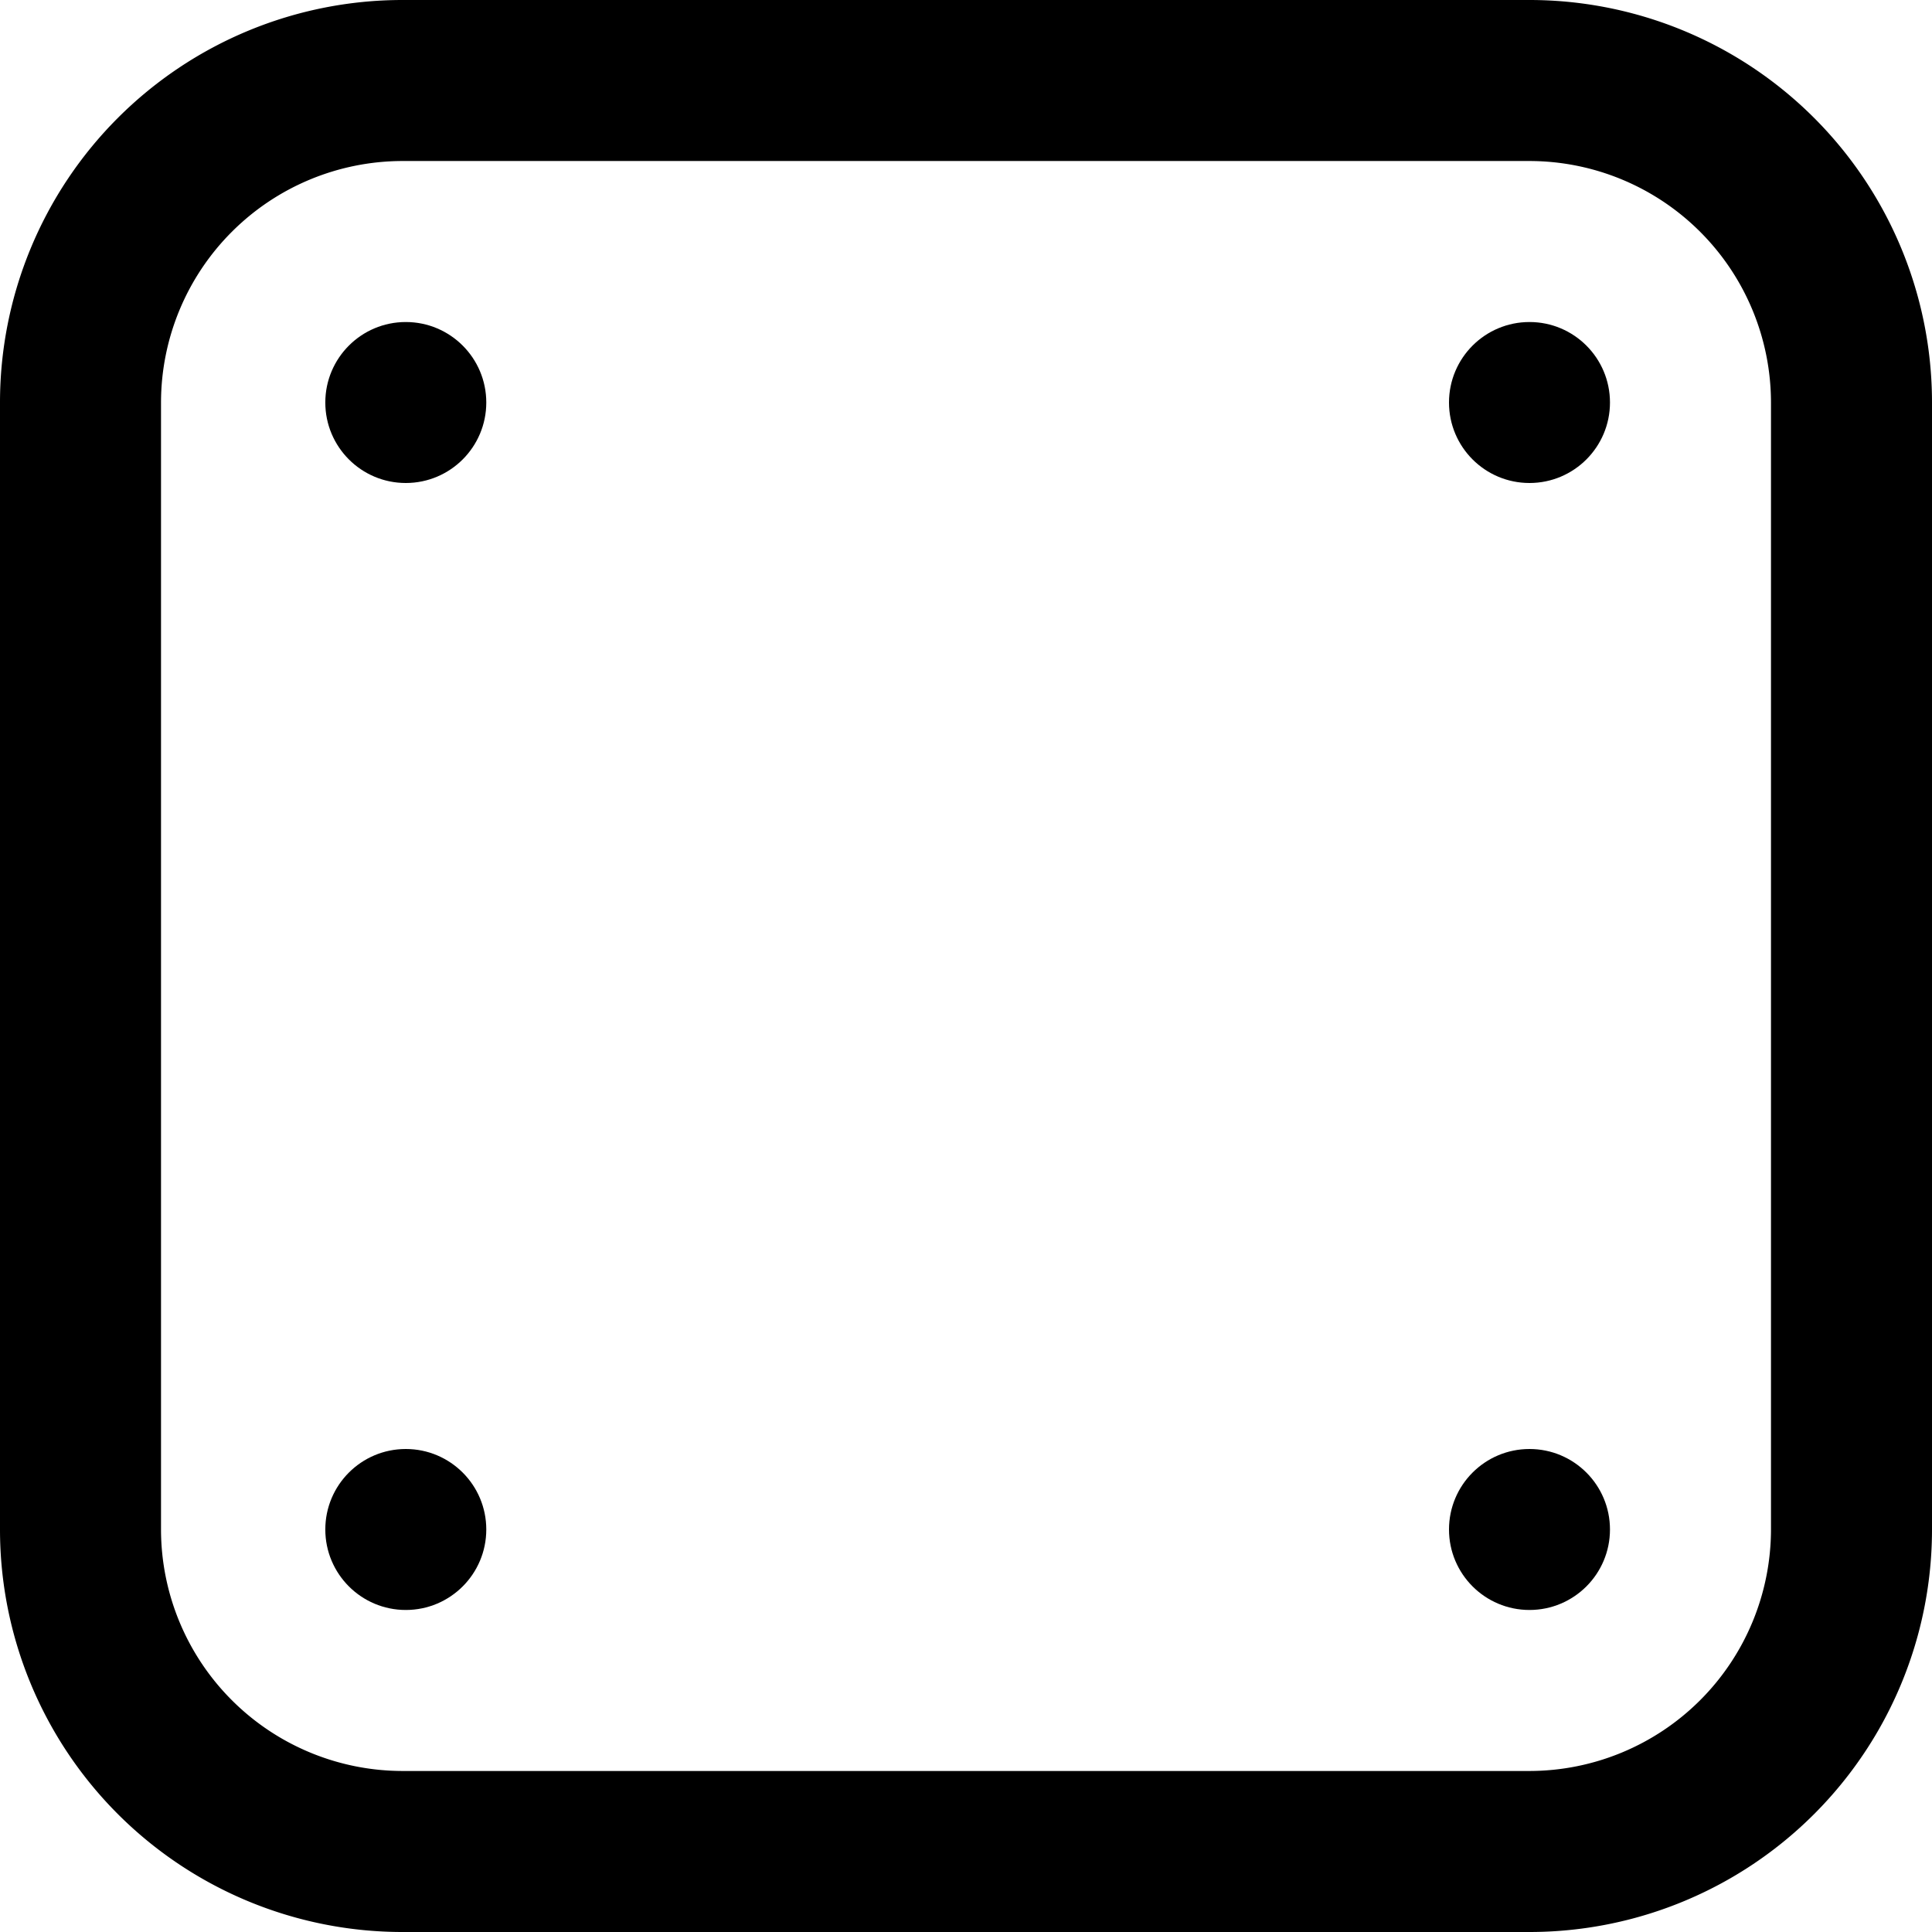 <svg xmlns="http://www.w3.org/2000/svg" viewBox="0 0 512 512"><path d="M106.67,42.67a64.07,64.07,0,0,0-64,64V405.33a64.07,64.07,0,0,0,64,64H405.33a64.07,64.07,0,0,0,64-64V106.67a64.07,64.07,0,0,0-64-64Zm405.33,64V405.33A106.67,106.67,0,0,1,405.33,512H106.67A106.67,106.67,0,0,1,0,405.33V106.67A106.67,106.67,0,0,1,106.67,0H405.33A106.67,106.67,0,0,1,512,106.67Z"/><circle cx="107.54" cy="106.67" r="21.33"/><circle cx="405.33" cy="106.67" r="21.33"/><circle cx="405.33" cy="405.33" r="21.33"/><circle cx="107.54" cy="405.33" r="21.33"/></svg>